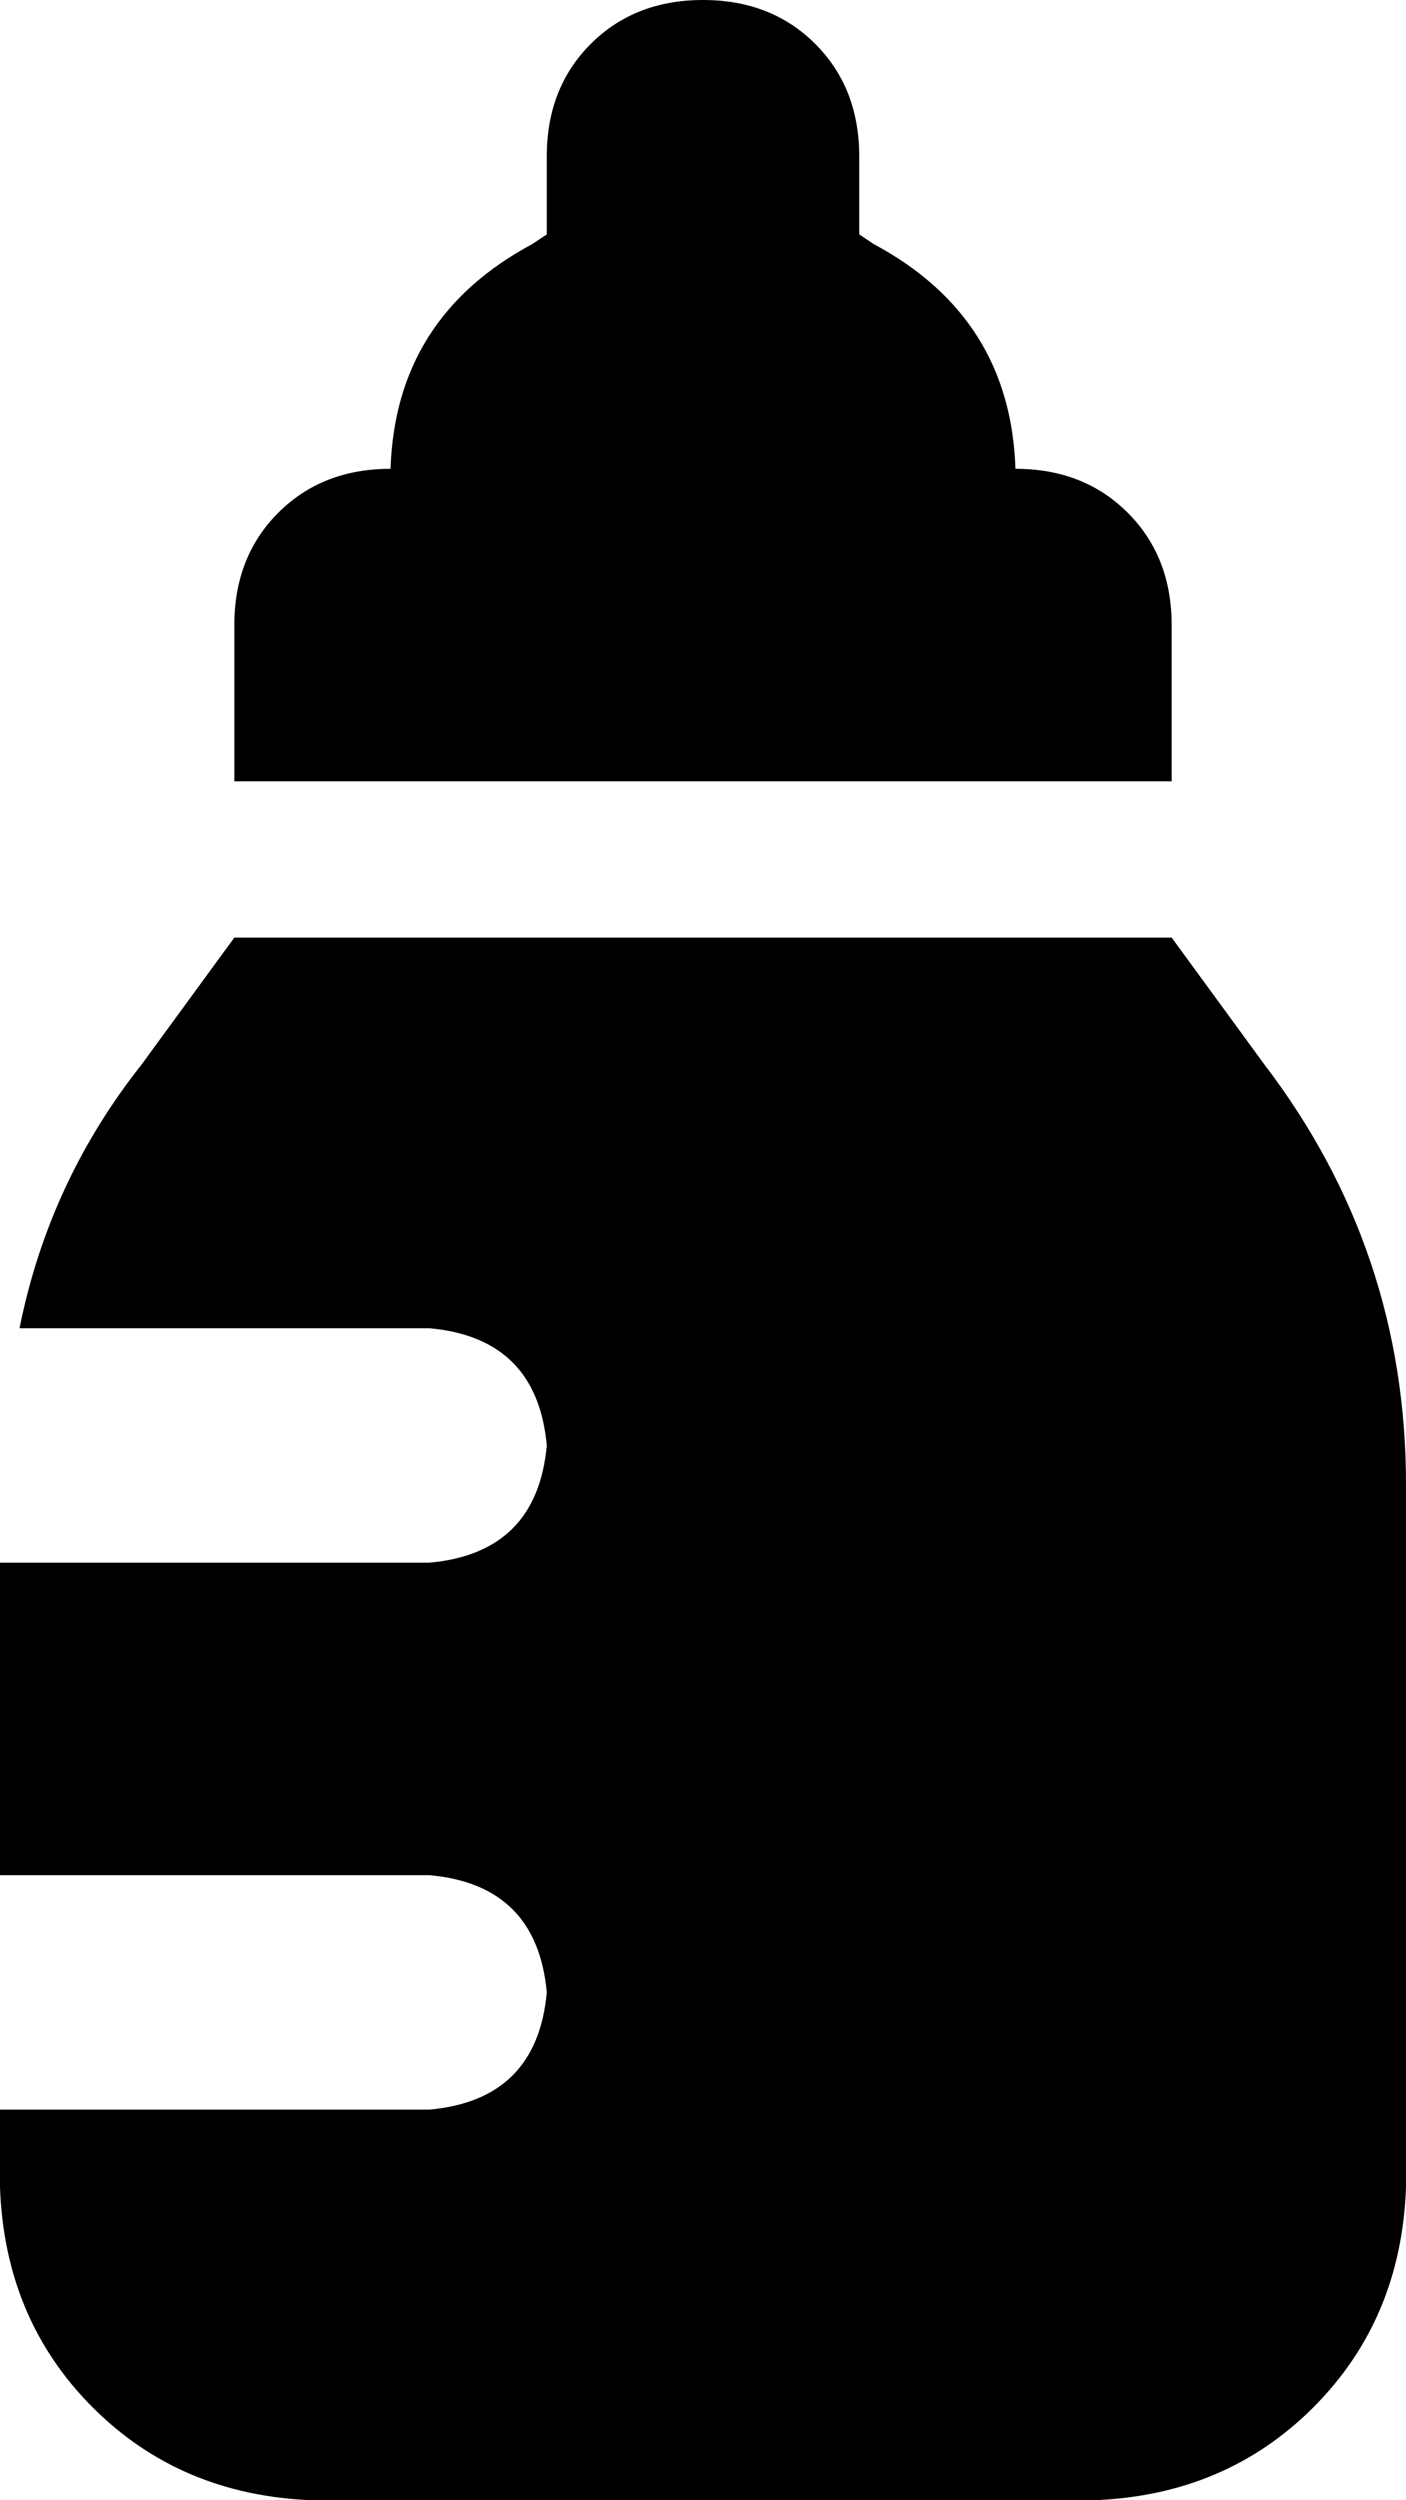 <svg xmlns="http://www.w3.org/2000/svg" viewBox="0 0 288 512">
  <path d="M 109 50 L 112 48 L 109 50 L 112 48 L 112 32 L 112 32 Q 112 18 121 9 Q 130 0 144 0 Q 158 0 167 9 Q 176 18 176 32 L 176 48 L 176 48 L 179 50 L 179 50 Q 207 65 208 96 Q 222 96 231 105 Q 240 114 240 128 L 240 160 L 240 160 L 48 160 L 48 160 L 48 128 L 48 128 Q 48 114 57 105 Q 66 96 80 96 Q 81 65 109 50 L 109 50 Z M 88 272 L 4 272 L 88 272 L 4 272 Q 10 242 29 218 L 48 192 L 48 192 L 240 192 L 240 192 L 259 218 L 259 218 Q 288 256 288 304 L 288 448 L 288 448 Q 287 475 269 493 Q 251 511 224 512 L 64 512 L 64 512 Q 37 511 19 493 Q 1 475 0 448 L 0 432 L 0 432 L 88 432 L 88 432 Q 110 430 112 408 Q 110 386 88 384 L 0 384 L 0 384 L 0 320 L 0 320 L 88 320 L 88 320 Q 110 318 112 296 Q 110 274 88 272 L 88 272 Z" />
</svg>